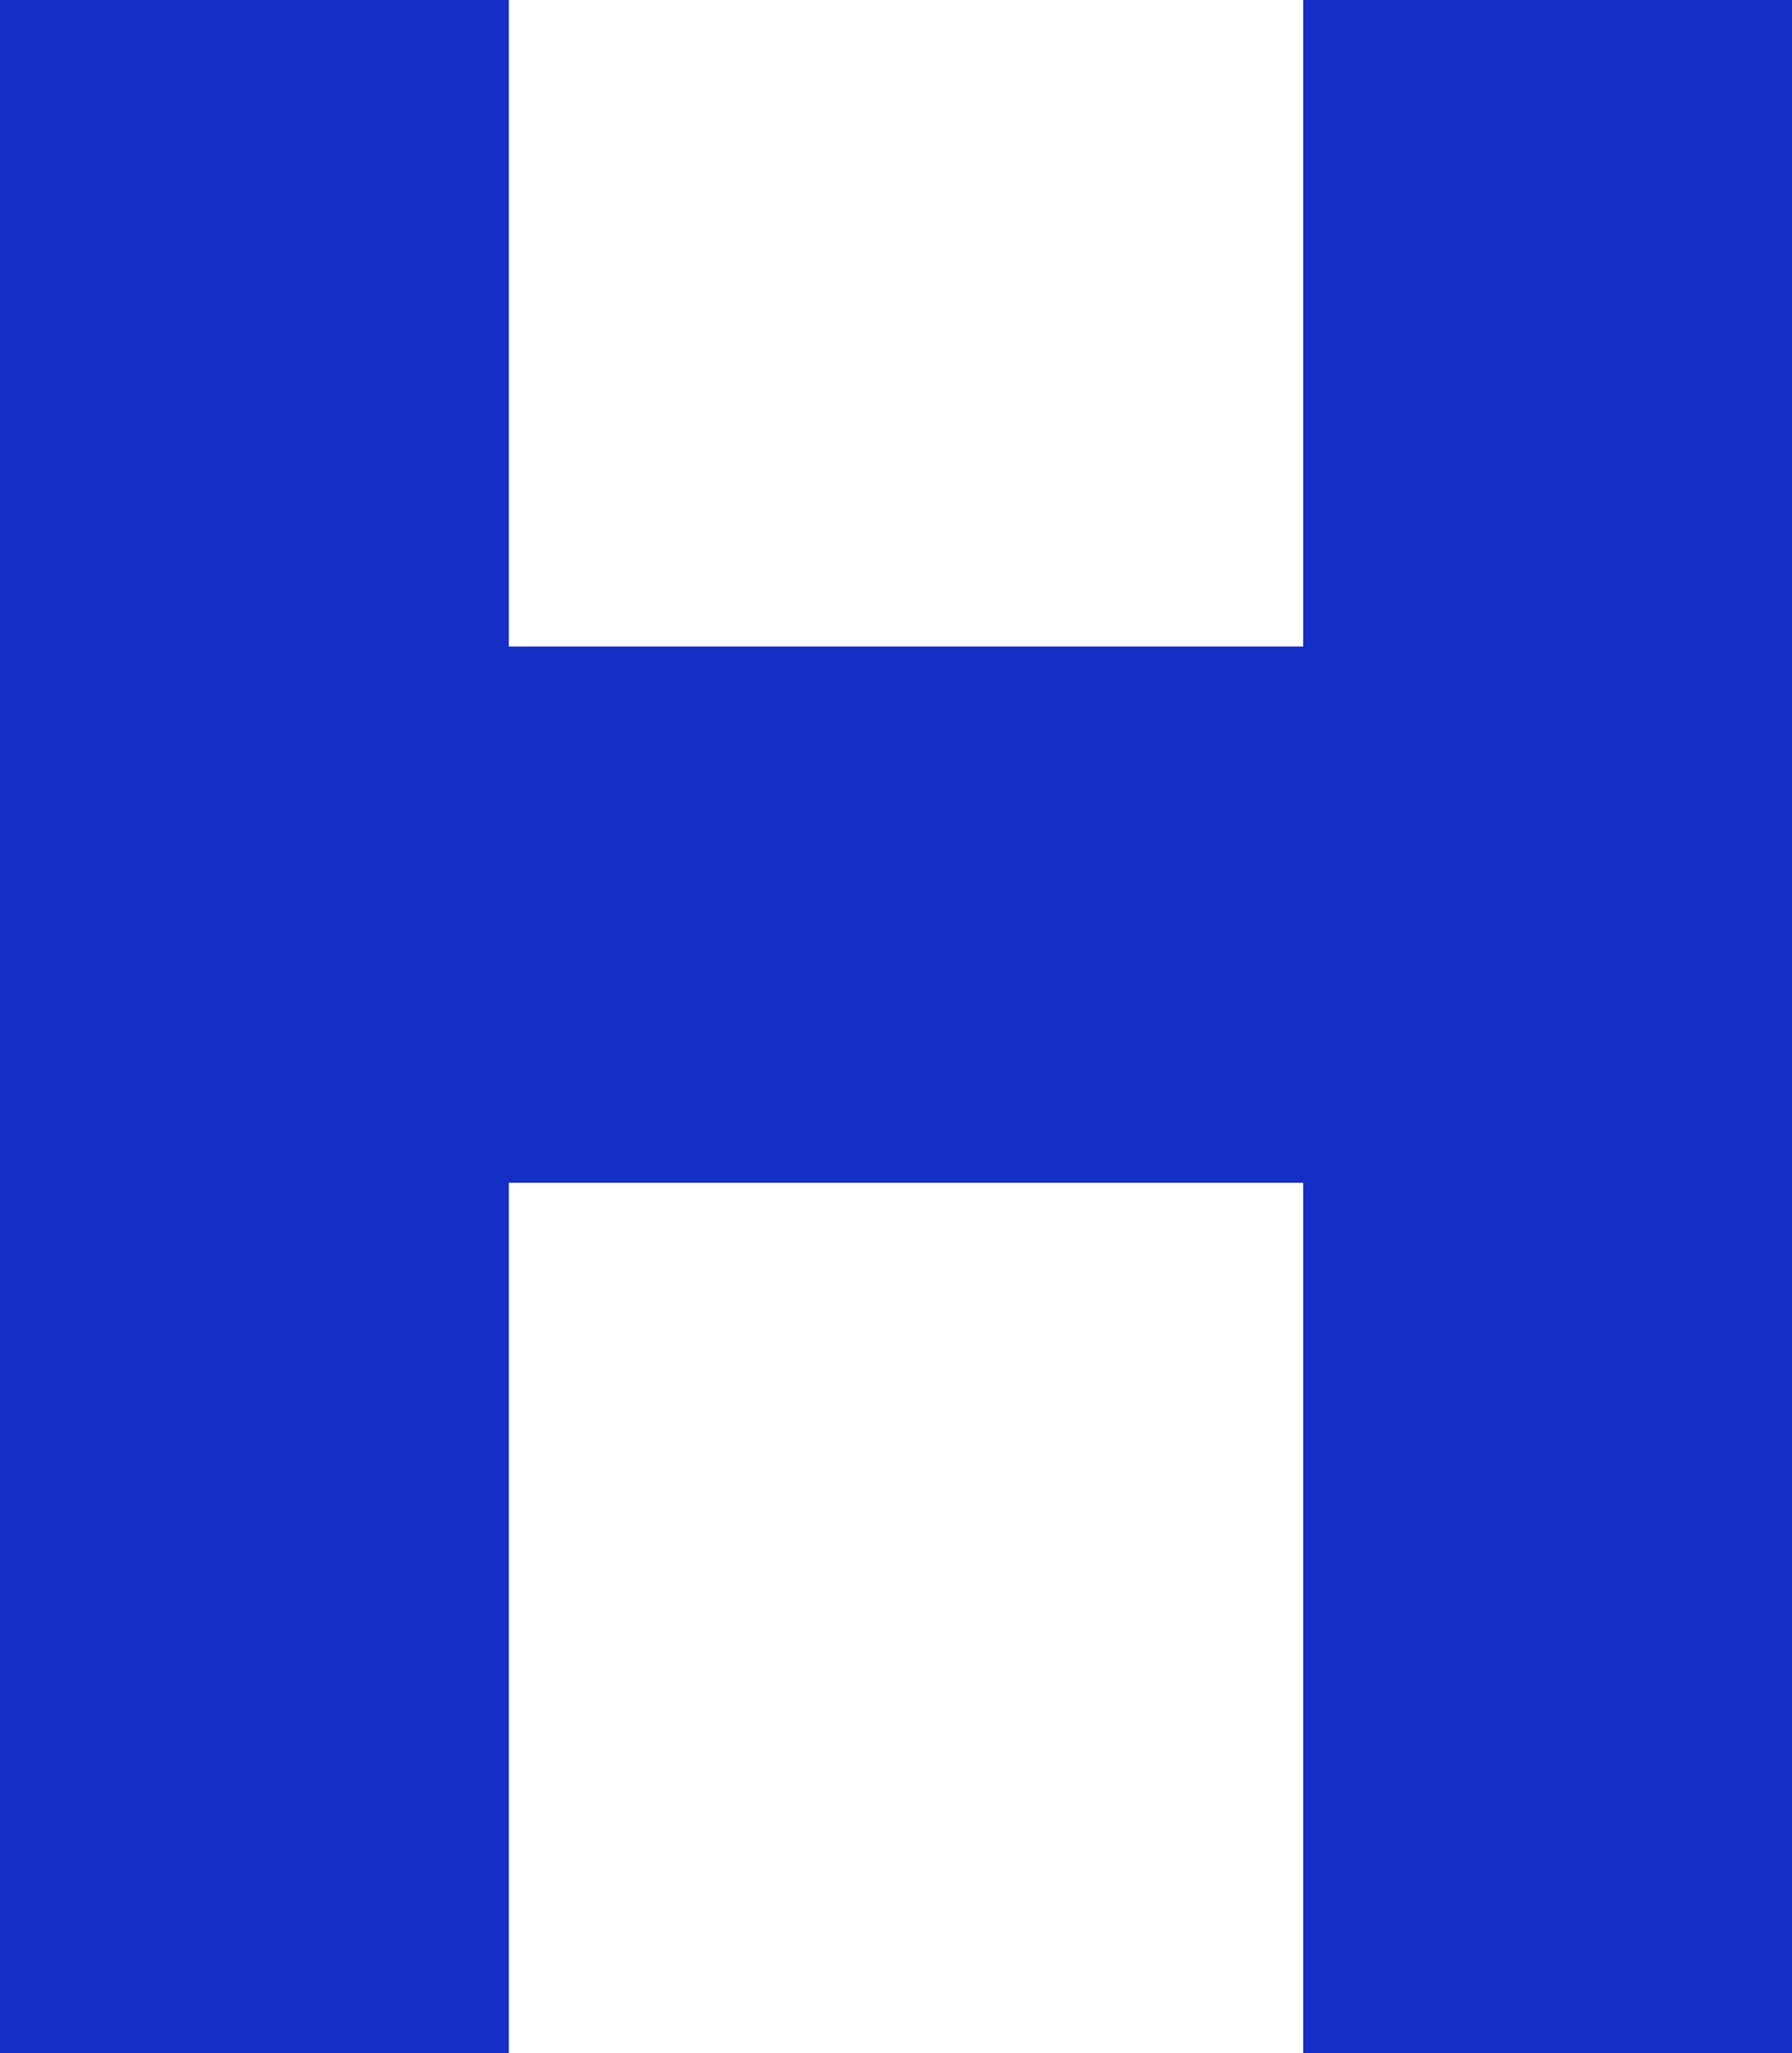 <svg xmlns="http://www.w3.org/2000/svg" viewBox="0 0 293.27 336"><defs><style>.cls-1{fill:#152fc6;}</style></defs><title>Asset 12</title><g id="Layer_2" data-name="Layer 2"><g id="Layer_1-2" data-name="Layer 1"><rect class="cls-1" width="83.27" height="336"/><rect class="cls-1" x="213.27" width="80" height="336"/><rect class="cls-1" x="102.89" y="3.18" width="87.75" height="293" transform="translate(-2.91 296.45) rotate(-90)"/></g></g></svg>